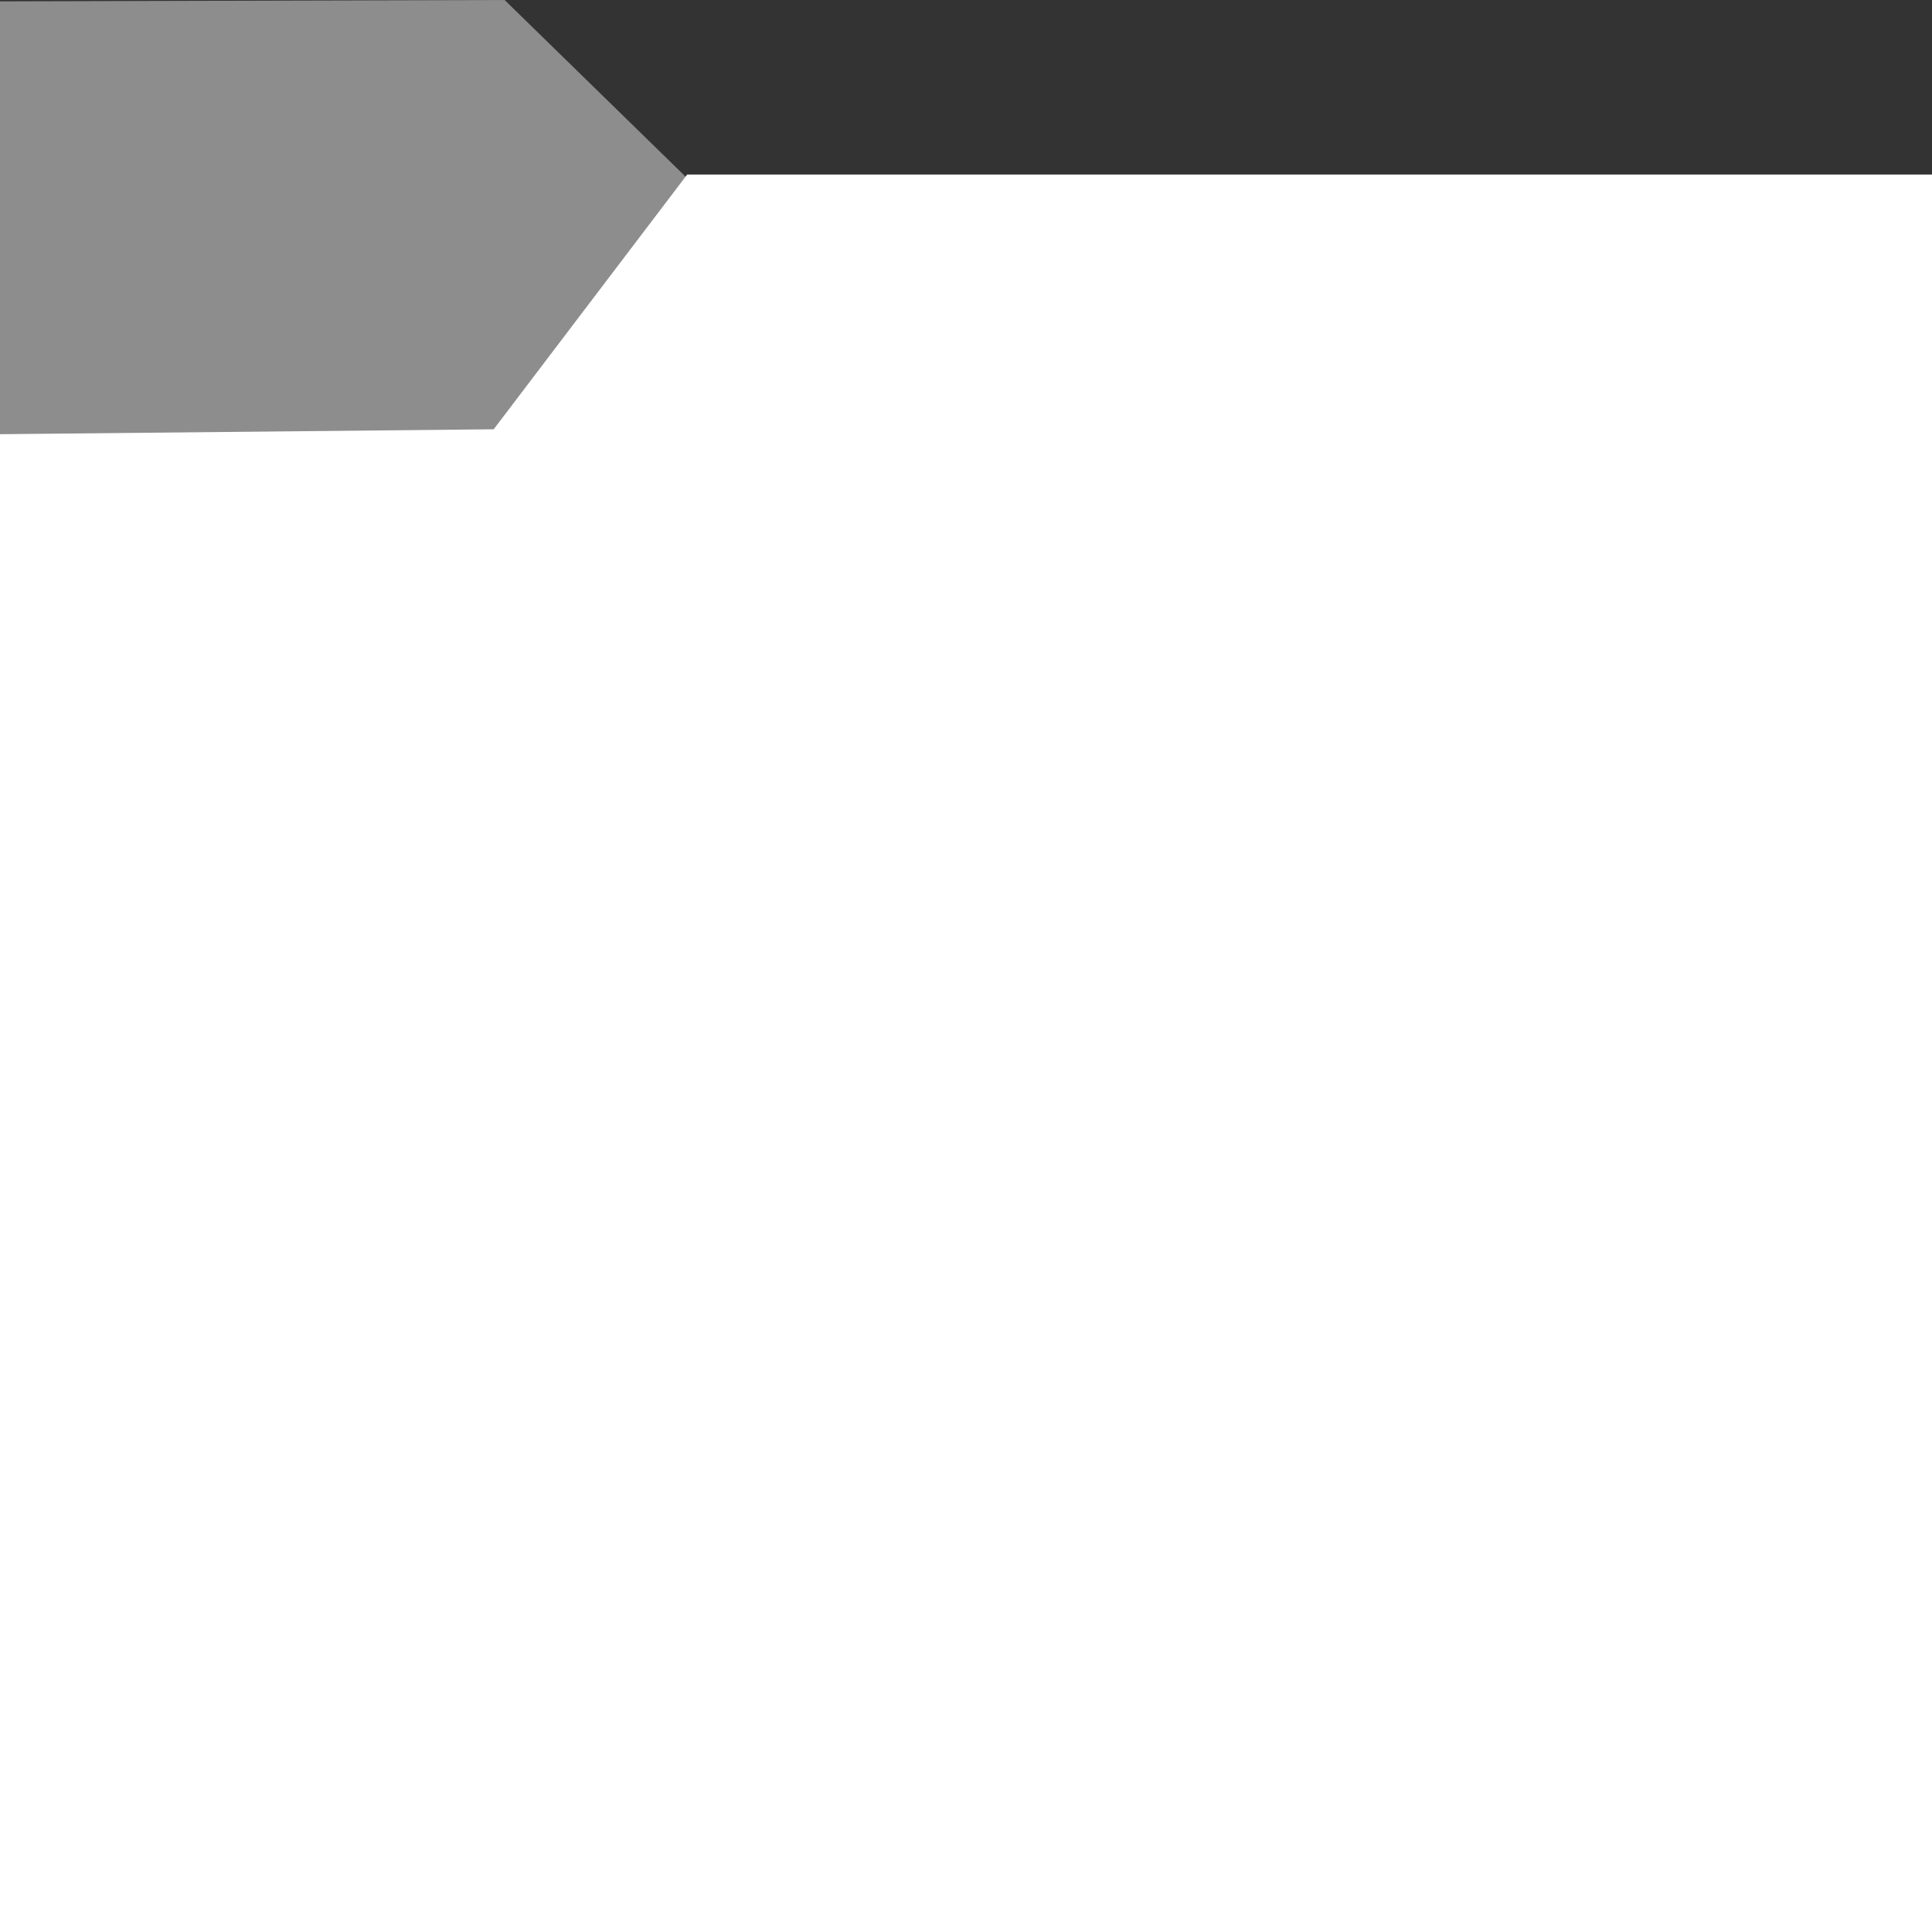 <svg version="1.1" xmlns="http://www.w3.org/2000/svg" xmlns:xlink="http://www.w3.org/1999/xlink" width="132.718" height="131.979" viewBox="0,0,132.718,131.979"><rect x="0" y="0" width="132.718" height="131.979" fill="#333333" stroke="none"/><g transform="translate(-169.614,-128.817)"><g data-paper-data="{&quot;isPaintingLayer&quot;:true}" fill-rule="nonzero" stroke="none" stroke-width="0" stroke-linecap="butt" stroke-linejoin="miter" stroke-miterlimit="10" stroke-dasharray="" stroke-dashoffset="0" style="mix-blend-mode: normal"><path d="M169.614,159.696v-30.786l34.665,-0.093l12.541,12.245v18.288z" fill="#8d8d8d"/><path d="M169.614,260.796v-102.149l33.914,-0.338l13.292,-17.503h85.512v119.99z" fill="#ffffff"/></g></g></svg>